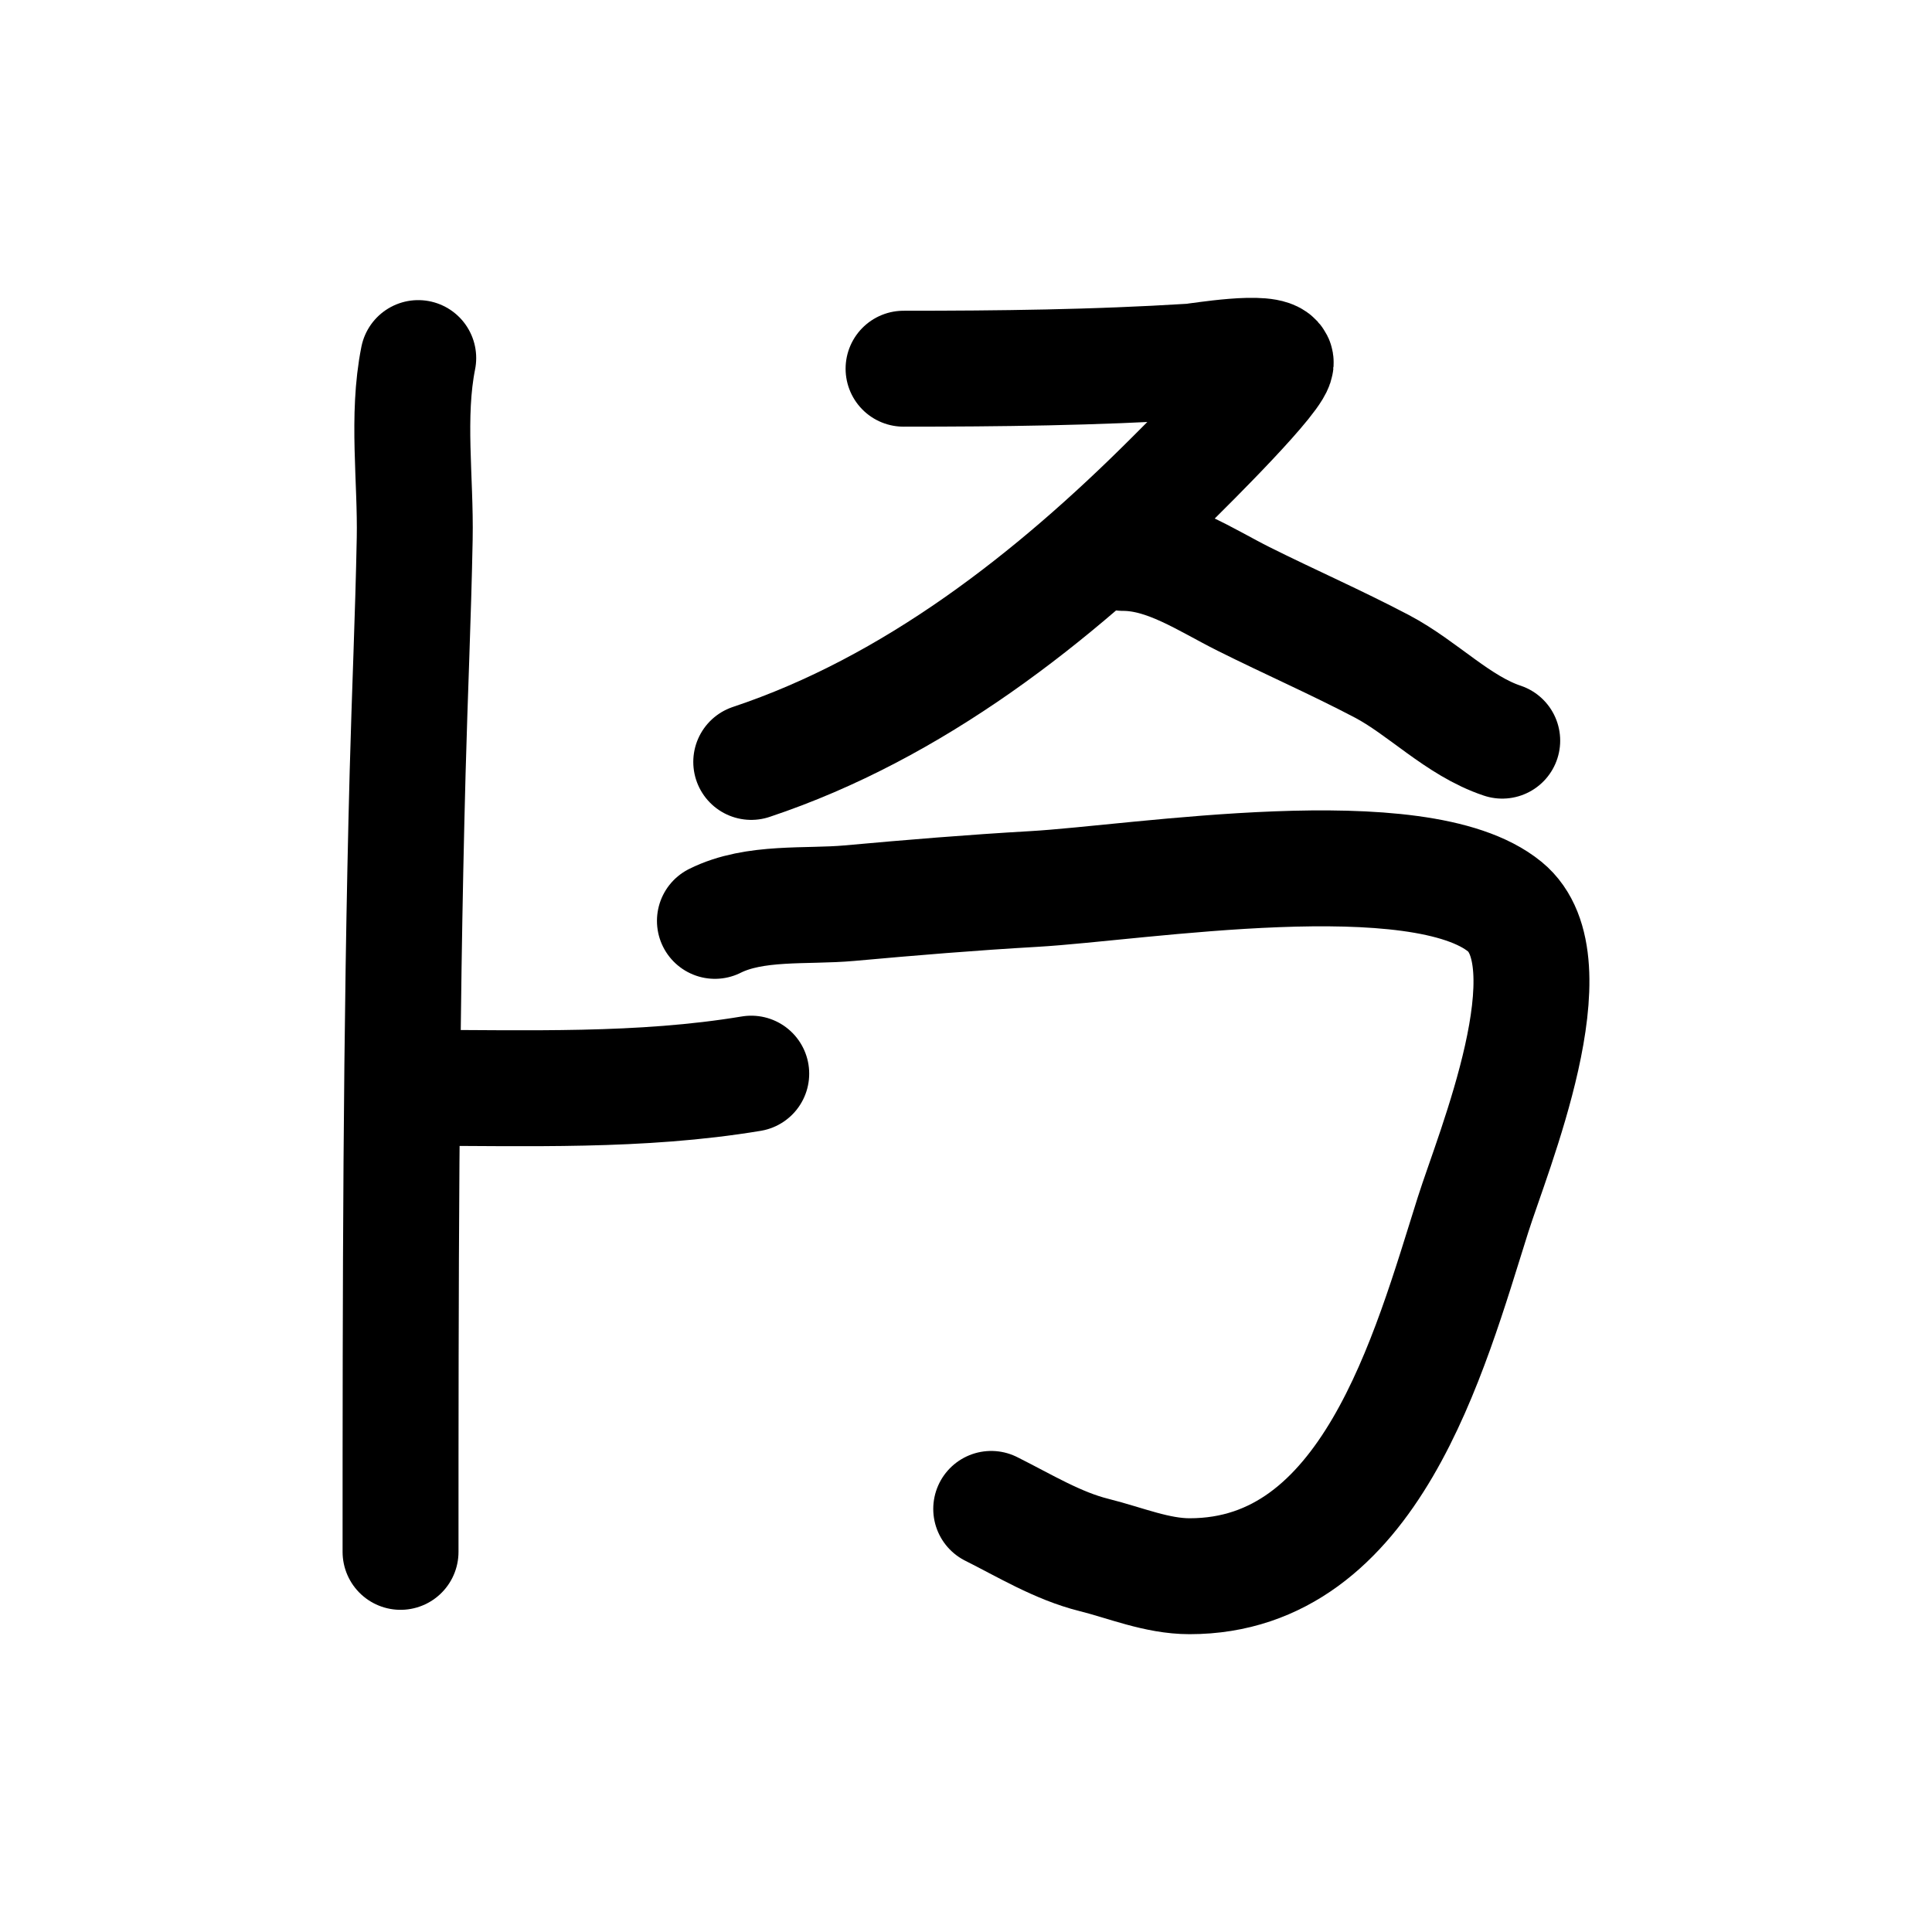 <?xml version="1.0" encoding="UTF-8" standalone="no"?>
<!DOCTYPE svg PUBLIC "-//W3C//DTD SVG 1.1//EN" "http://www.w3.org/Graphics/SVG/1.1/DTD/svg11.dtd">
<!-- Created with Vectornator (http://vectornator.io/) -->
<svg height="100%" stroke-miterlimit="10" style="fill-rule:nonzero;clip-rule:evenodd;stroke-linecap:round;stroke-linejoin:round;" version="1.1" viewBox="0 0 100 100" width="100%" xml:space="preserve" xmlns="http://www.w3.org/2000/svg" xmlns:vectornator="http://vectornator.io" xmlns:xlink="http://www.w3.org/1999/xlink">
<defs/>
<g id="Layer-1" vectornator:layerName="Layer 1">
<path d="M21.648 18.534C21.046 21.547 21.524 24.833 21.465 27.885C21.388 31.92 21.206 35.952 21.099 39.986C20.741 53.411 20.732 66.899 20.732 80.324" fill="none" opacity="1" stroke="#000000" stroke-linecap="round" stroke-linejoin="round" stroke-width="6" vectornator:layerName="Curve 1"/>
<path d="M21.465 56.305C27.261 56.305 33.144 56.528 38.884 55.572" fill="none" opacity="1" stroke="#000000" stroke-linecap="round" stroke-linejoin="round" stroke-width="6" vectornator:layerName="Curve 2"/>
<path d="M46.768 19.084C51.746 19.084 56.659 19.027 61.62 18.718C62.069 18.689 65.688 18.052 66.02 18.718C66.29 19.258 61.282 24.189 60.703 24.768C54.498 30.973 47.271 36.641 38.884 39.437" fill="none" opacity="1" stroke="#000000" stroke-linecap="round" stroke-linejoin="round" stroke-width="6" vectornator:layerName="Curve 3"/>
<path d="M58.136 28.619C60.379 28.619 62.414 30.024 64.37 31.002C66.734 32.184 69.185 33.257 71.521 34.486C73.65 35.606 75.46 37.571 77.755 38.336" fill="none" opacity="1" stroke="#000000" stroke-linecap="round" stroke-linejoin="round" stroke-width="6" vectornator:layerName="Curve 4"/>
<path d="M37.004 47.664C39.068 46.632 41.739 46.95 43.971 46.747C47.157 46.458 50.309 46.197 53.505 46.014C58.961 45.702 73.45 43.297 77.891 46.931C81.376 49.782 77.27 59.626 76.241 62.882C73.978 70.051 70.929 81.585 61.573 81.585C59.883 81.585 58.262 80.894 56.622 80.484C54.738 80.013 53.042 78.969 51.305 78.101" fill="none" opacity="1" stroke="#000000" stroke-linecap="round" stroke-linejoin="round" stroke-width="6" vectornator:layerName="Curve 5"/>
</g>
</svg>
